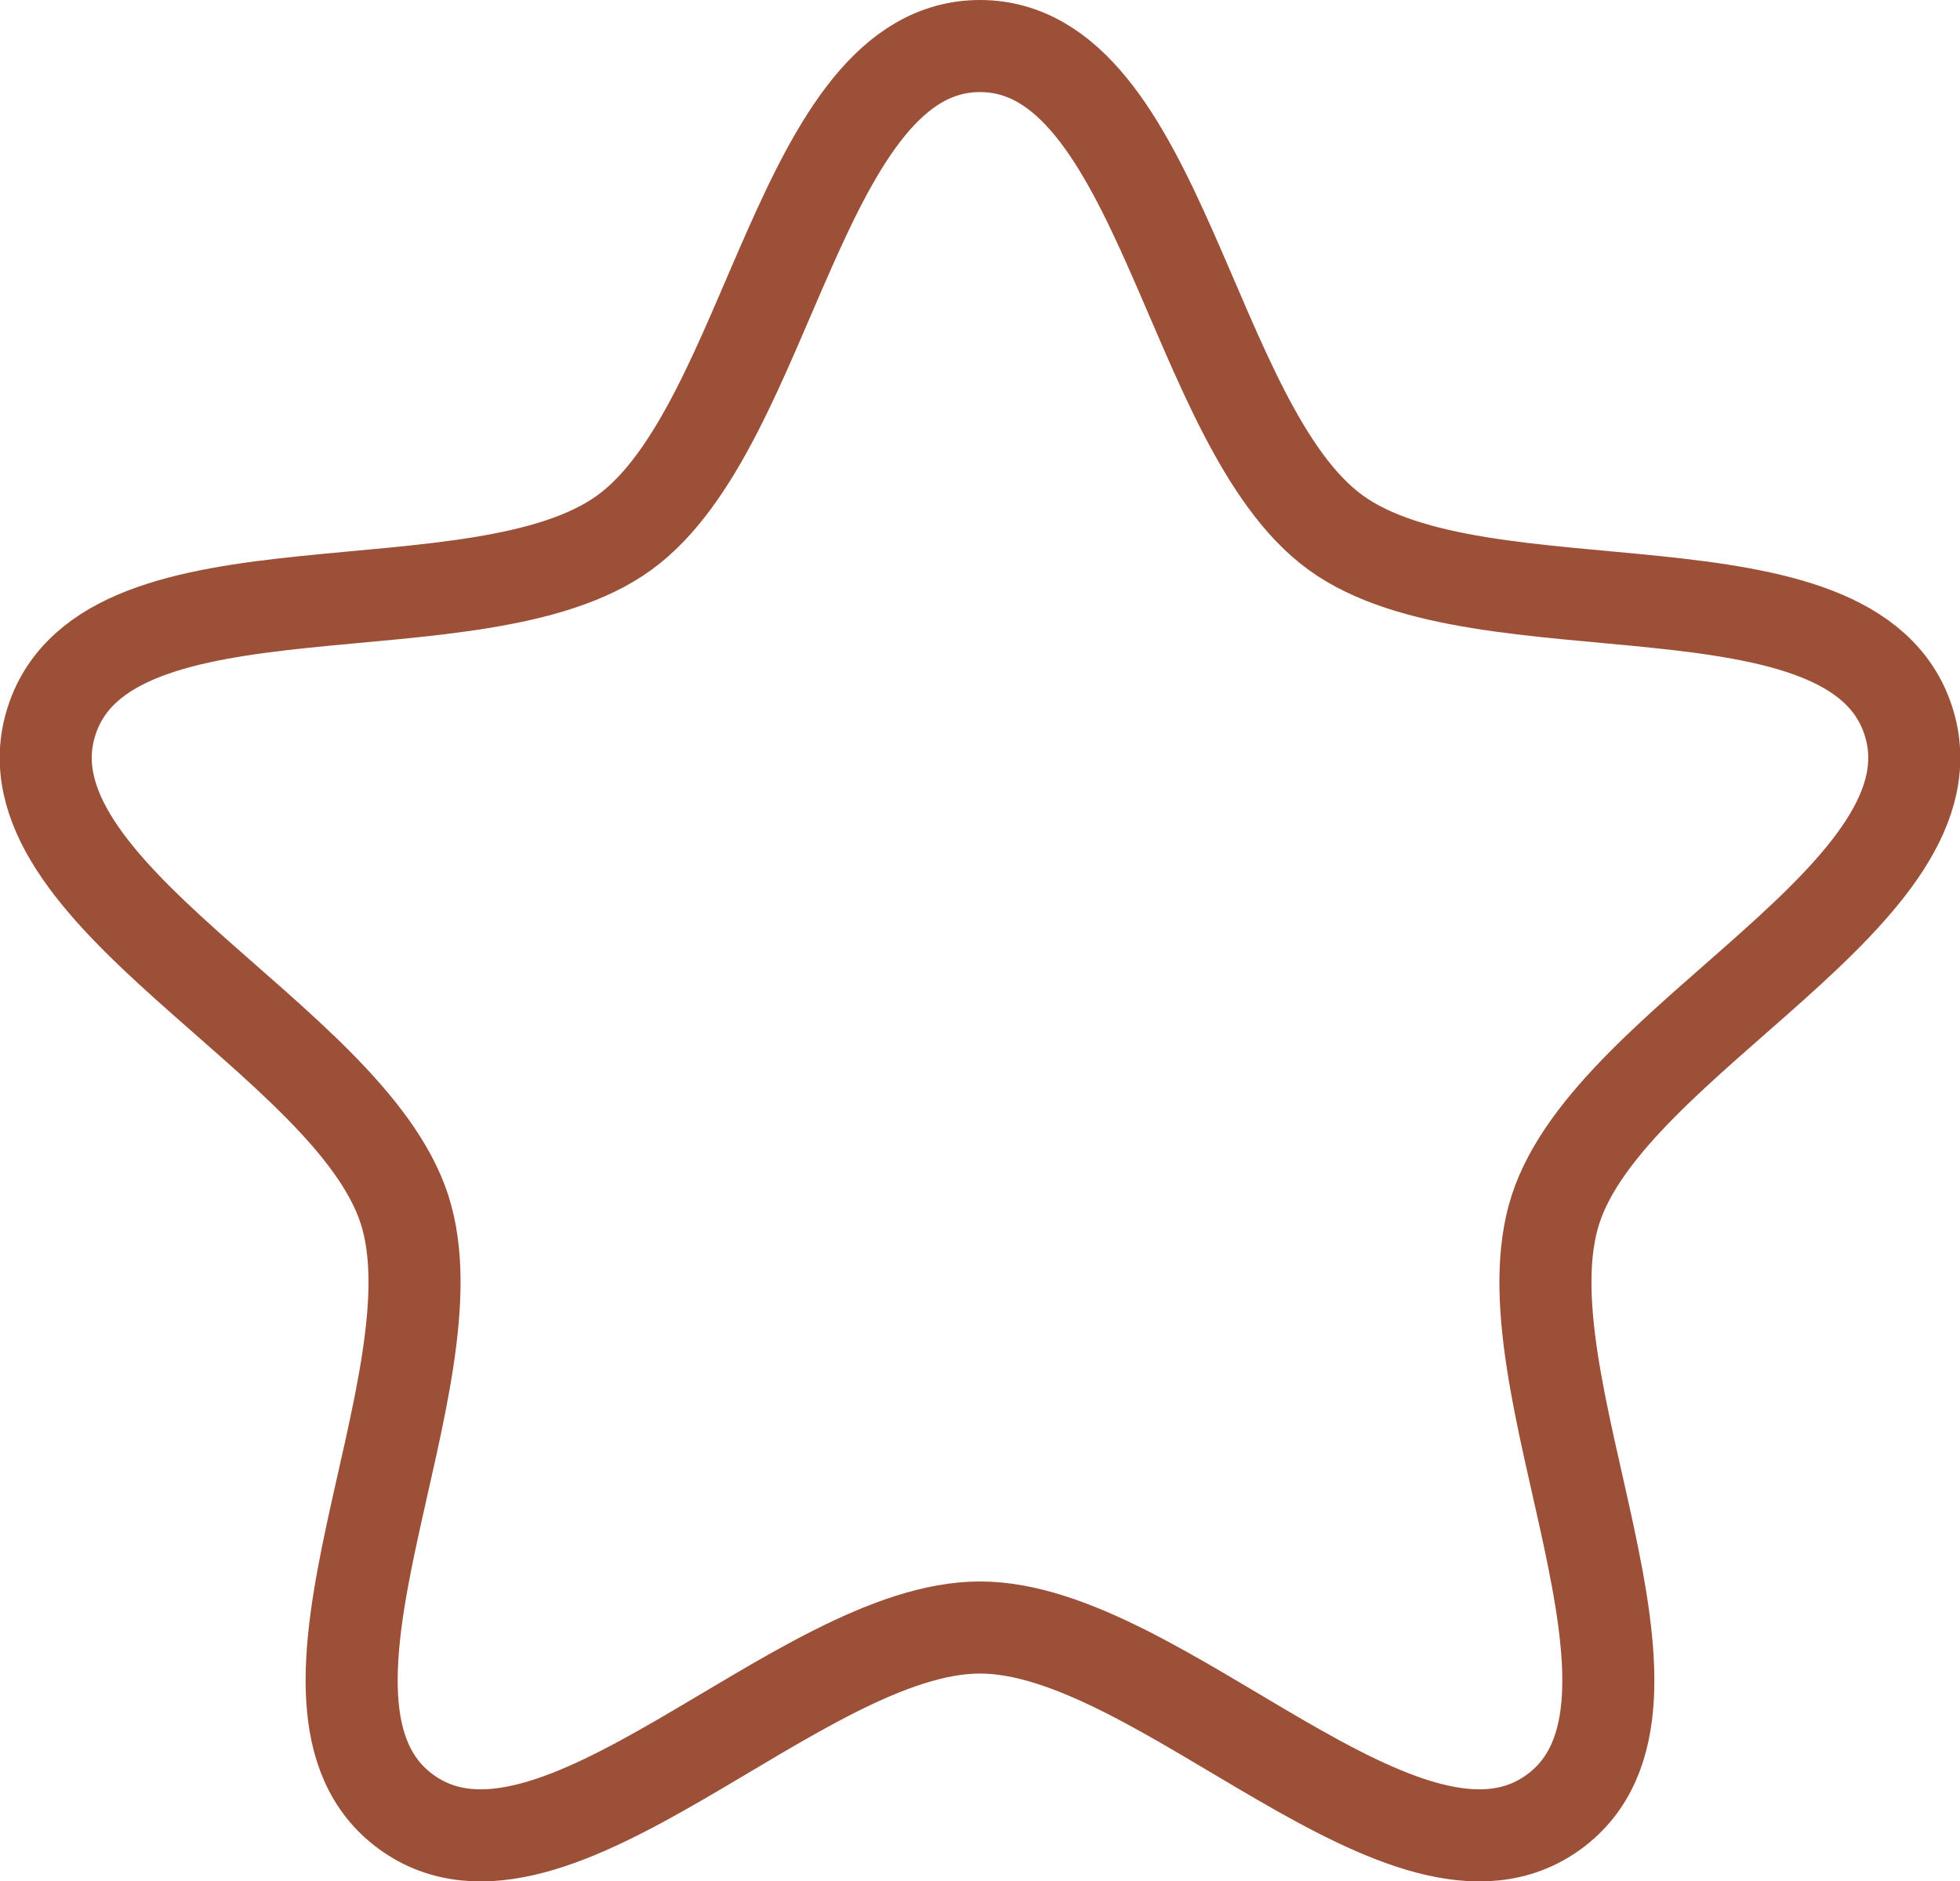 <?xml version="1.0" encoding="UTF-8"?>
<!-- Created with Inkscape (http://www.inkscape.org/) -->
<svg id="svg8" width="16.904mm" height="16.221mm" version="1.1" viewBox="0 0 16.904 16.221" xmlns="http://www.w3.org/2000/svg" xmlns:cc="http://creativecommons.org/ns#" xmlns:dc="http://purl.org/dc/elements/1.1/" xmlns:rdf="http://www.w3.org/1999/02/22-rdf-syntax-ns#">
 <g id="layer1" transform="translate(-92.987 -97.488)">
  <path id="path815" transform="scale(1,-1)" d="m101.44-97.885c-1.559 0-1.806-3.279-3.068-4.196-1.262-0.917-4.457-0.138-4.939-1.621-0.482-1.483 2.561-2.731 3.042-4.214s-1.246-4.281 0.016-5.198 3.389 1.591 4.948 1.591c1.559 0 3.687-2.508 4.948-1.591 1.262 0.917-0.466 3.715 0.016 5.198 0.482 1.483 3.524 2.731 3.042 4.214-0.482 1.483-3.677 0.705-4.939 1.621-1.262 0.917-1.509 4.196-3.068 4.196z" fill="none" opacity=".98" stroke="#9a4d34" stroke-linecap="square" stroke-linejoin="round" stroke-width=".794"/>
 </g>
</svg>
